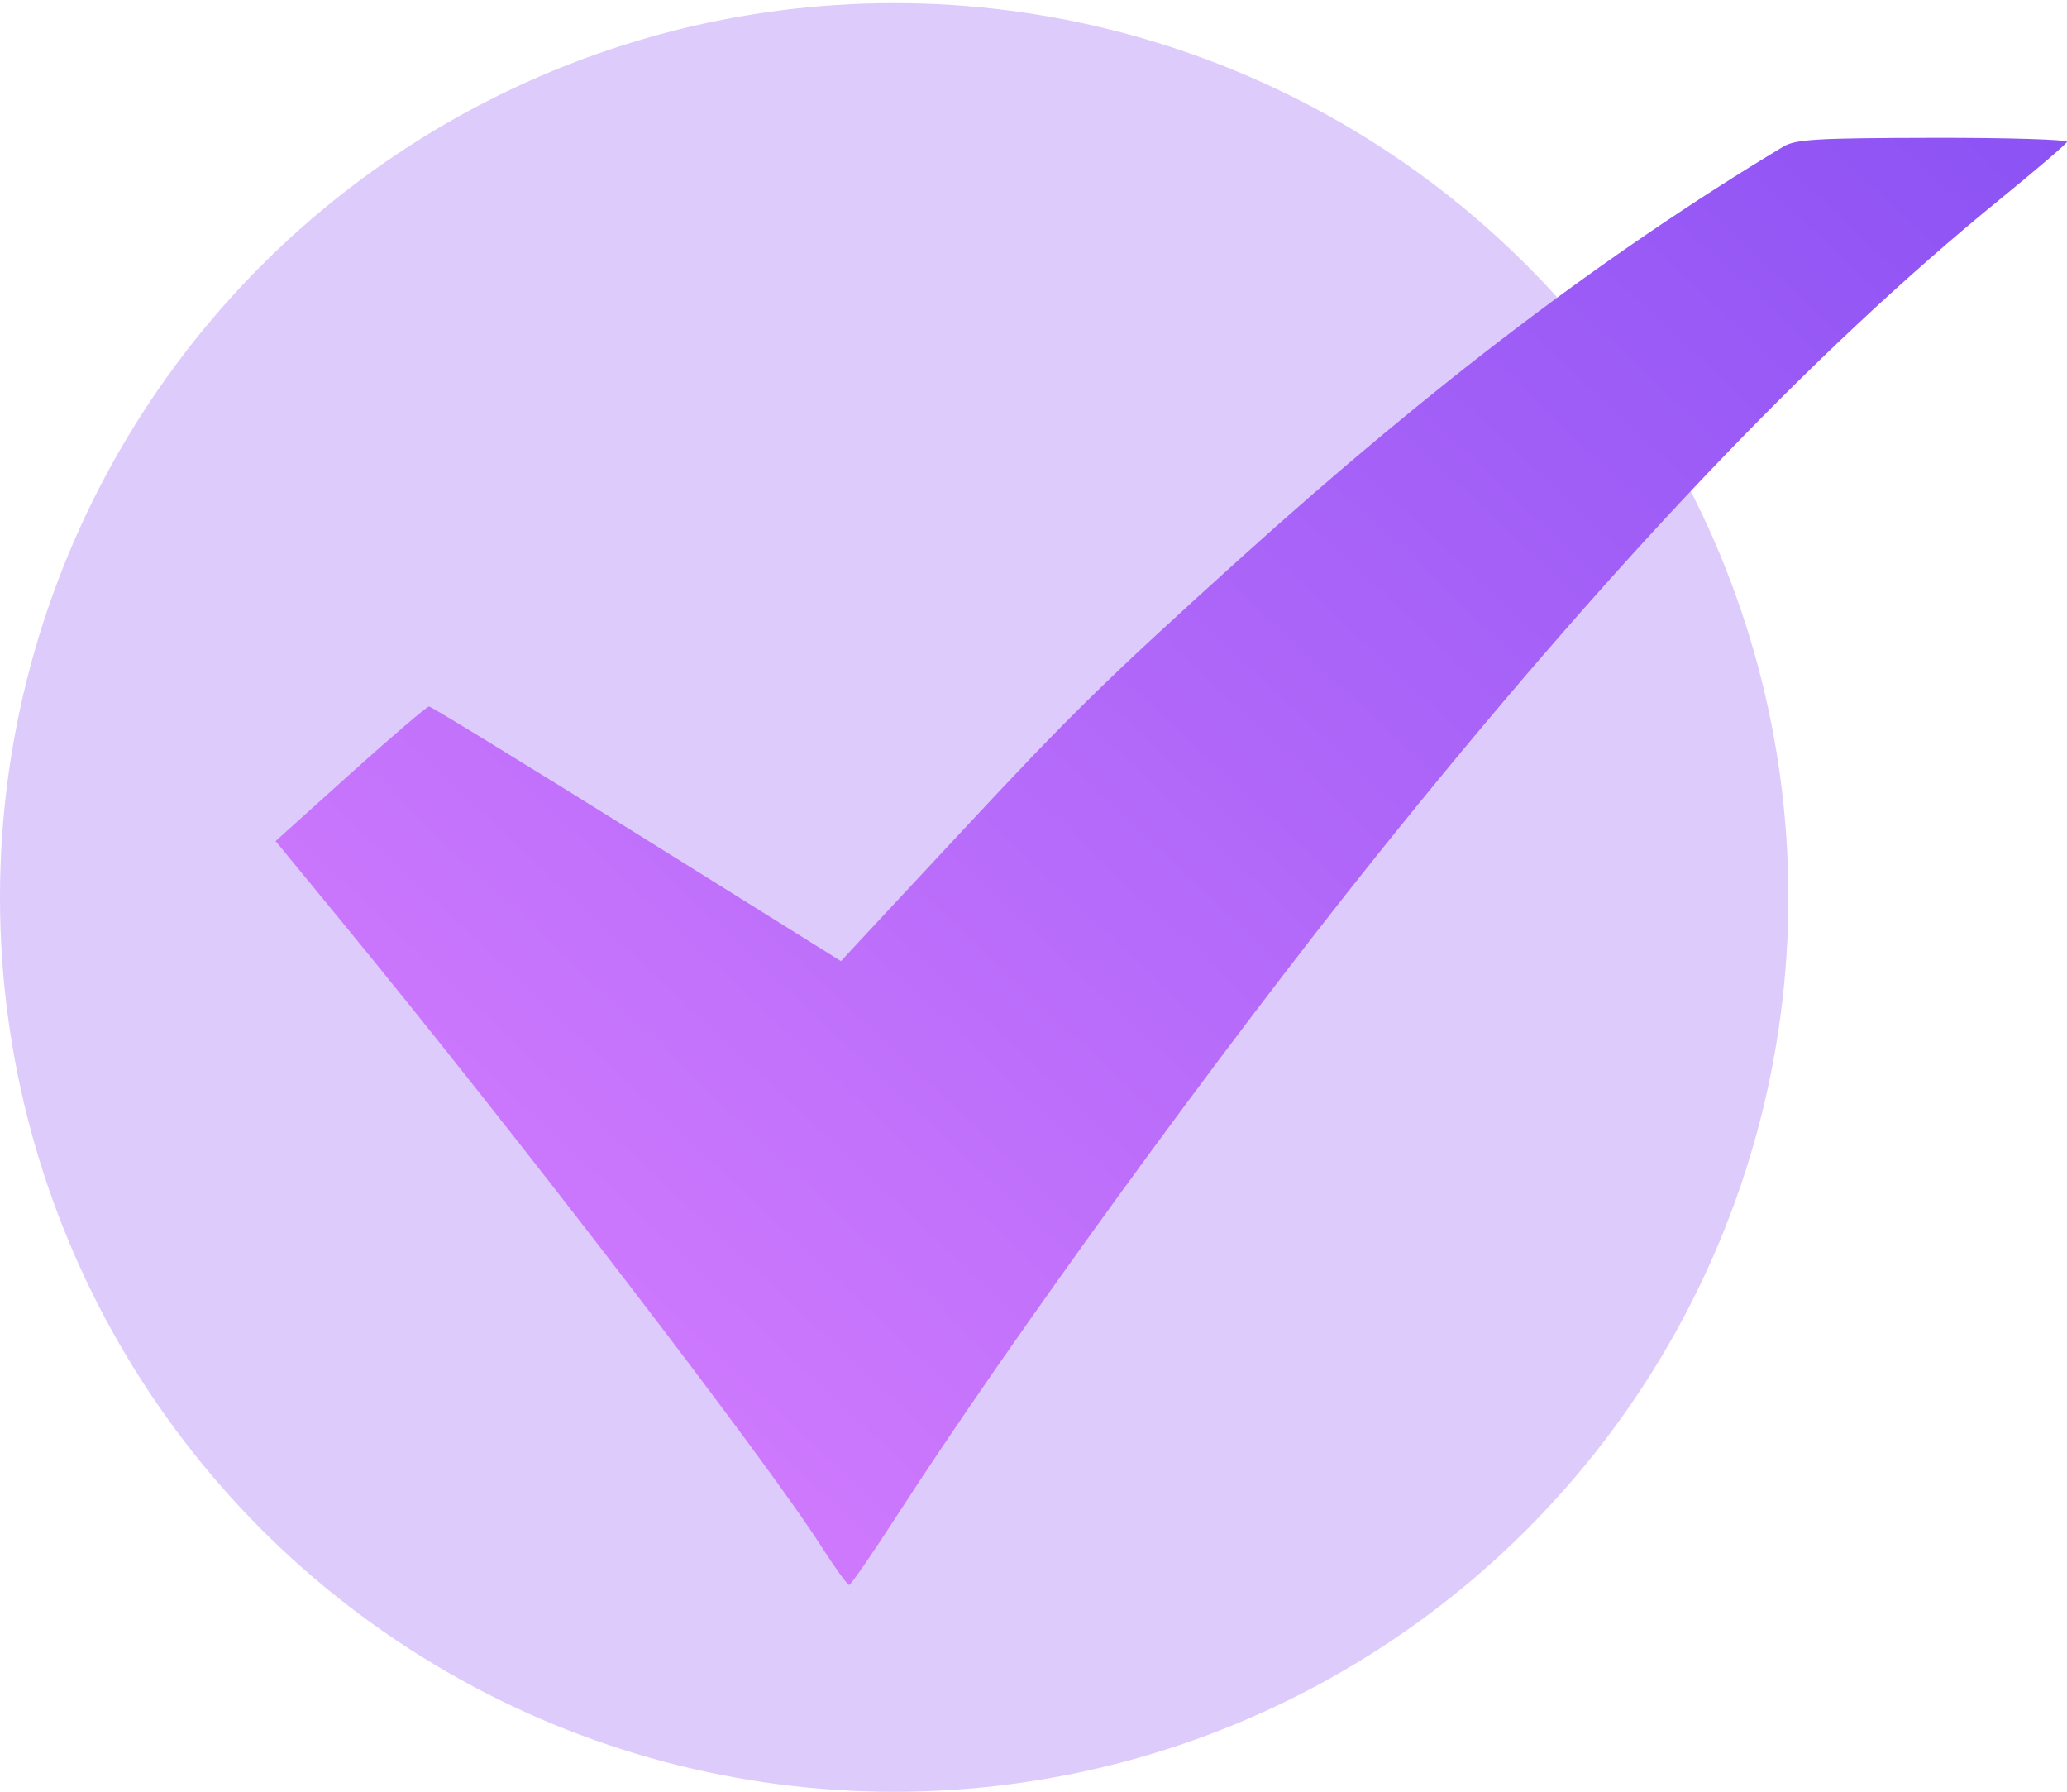<svg width="30" height="26" viewBox="0 0 30 26" fill="none" xmlns="http://www.w3.org/2000/svg">
<circle opacity="0.3" cx="12.978" cy="13.023" r="12.978" fill="#8E53F5"/>
<path fill-rule="evenodd" clip-rule="evenodd" d="M25.882 2.128C23.312 3.673 20.795 5.582 18.02 8.086C16.053 9.862 15.556 10.35 13.965 12.057C13.286 12.787 12.612 13.511 12.467 13.665L12.206 13.947L9.244 12.099C7.615 11.083 6.258 10.252 6.227 10.252C6.196 10.252 5.682 10.691 5.085 11.228L4 12.205L4.968 13.384C7.482 16.445 11.117 21.18 11.915 22.432C12.116 22.746 12.3 23.002 12.325 23C12.35 22.998 12.664 22.542 13.023 21.986C14.675 19.426 17.708 15.253 19.973 12.426C23.332 8.234 26.283 5.125 29.022 2.896C29.545 2.47 29.985 2.094 30 2.059C30.015 2.025 29.141 1.998 28.058 2C26.352 2.003 26.061 2.021 25.882 2.128Z" fill="url(#paint0_linear_285_4936)"/>
<defs>
<linearGradient id="paint0_linear_285_4936" x1="30.007" y1="2" x2="7.319" y2="26.11" gradientUnits="userSpaceOnUse">
<stop stop-color="#8C52F4"/>
<stop offset="1" stop-color="#DC81FF"/>
</linearGradient>
</defs>
</svg>
